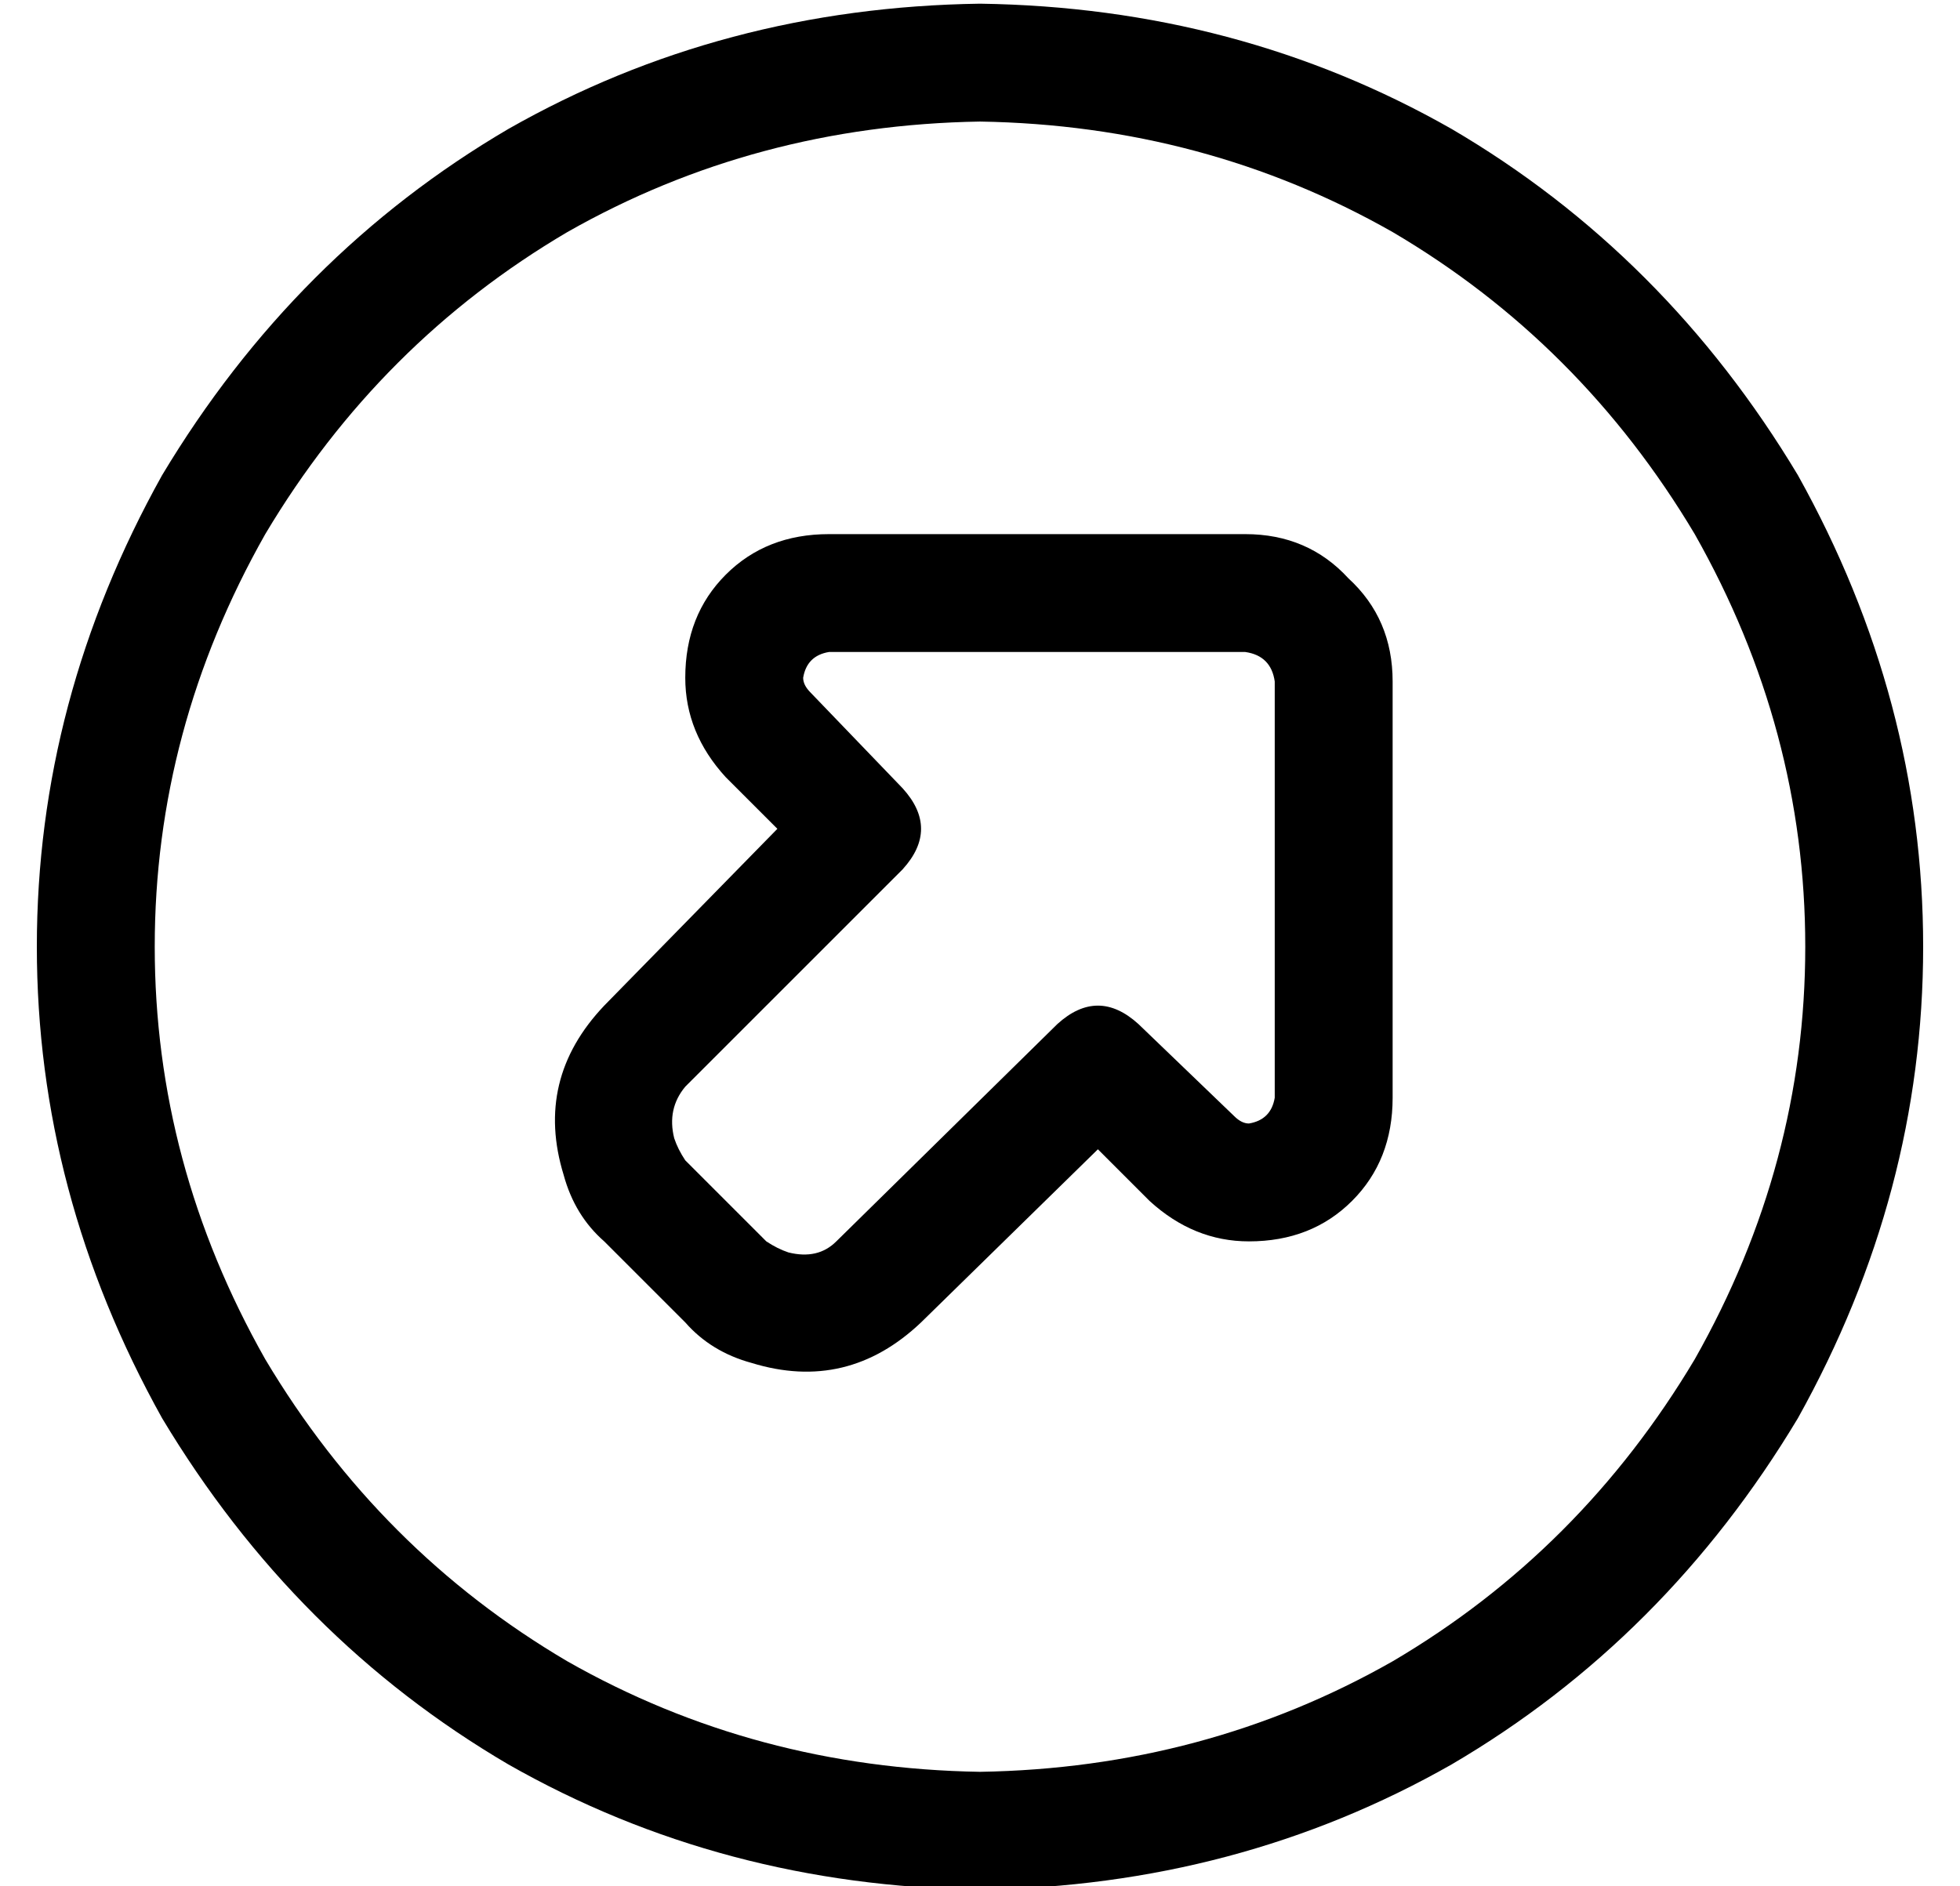<?xml version="1.0" standalone="no"?>
<!DOCTYPE svg PUBLIC "-//W3C//DTD SVG 1.1//EN" "http://www.w3.org/Graphics/SVG/1.1/DTD/svg11.dtd" >
<svg xmlns="http://www.w3.org/2000/svg" xmlns:xlink="http://www.w3.org/1999/xlink" version="1.1" viewBox="-10 -40 532 512">
   <path fill="currentColor"
d="M256 441q61 -1 112 -30v0v0q51 -30 82 -82q30 -53 30 -112t-30 -112q-31 -52 -82 -82q-51 -29 -112 -30q-61 1 -112 30q-51 30 -82 82q-30 53 -30 112t30 112q31 52 82 82q51 29 112 30v0zM256 -39q70 1 128 34v0v0q58 34 94 94q34 61 34 128t-34 128q-36 60 -94 94
q-58 33 -128 34q-70 -1 -128 -34q-58 -34 -94 -94q-34 -61 -34 -128t34 -128q36 -60 94 -94q58 -33 128 -34v0zM336 145q-1 -7 -8 -8h-113v0q-6 1 -7 7q0 2 2 4l25 26v0q10 11 0 22l-59 59v0q-5 6 -3 14q1 3 3 6l22 22v0q3 2 6 3q8 2 13 -3l60 -59v0q11 -10 22 0l26 25v0
q2 2 4 2q6 -1 7 -7v-113v0zM328 105q17 0 28 12v0v0q12 11 12 28v113v0q0 17 -11 28t-28 11q-15 0 -27 -11l-14 -14v0l-48 47v0q-20 19 -46 11q-11 -3 -18 -11l-22 -22v0q-8 -7 -11 -18q-8 -26 11 -46l47 -48v0l-14 -14v0q-11 -12 -11 -27q0 -17 11 -28t28 -11h113v0z" />
</svg>
